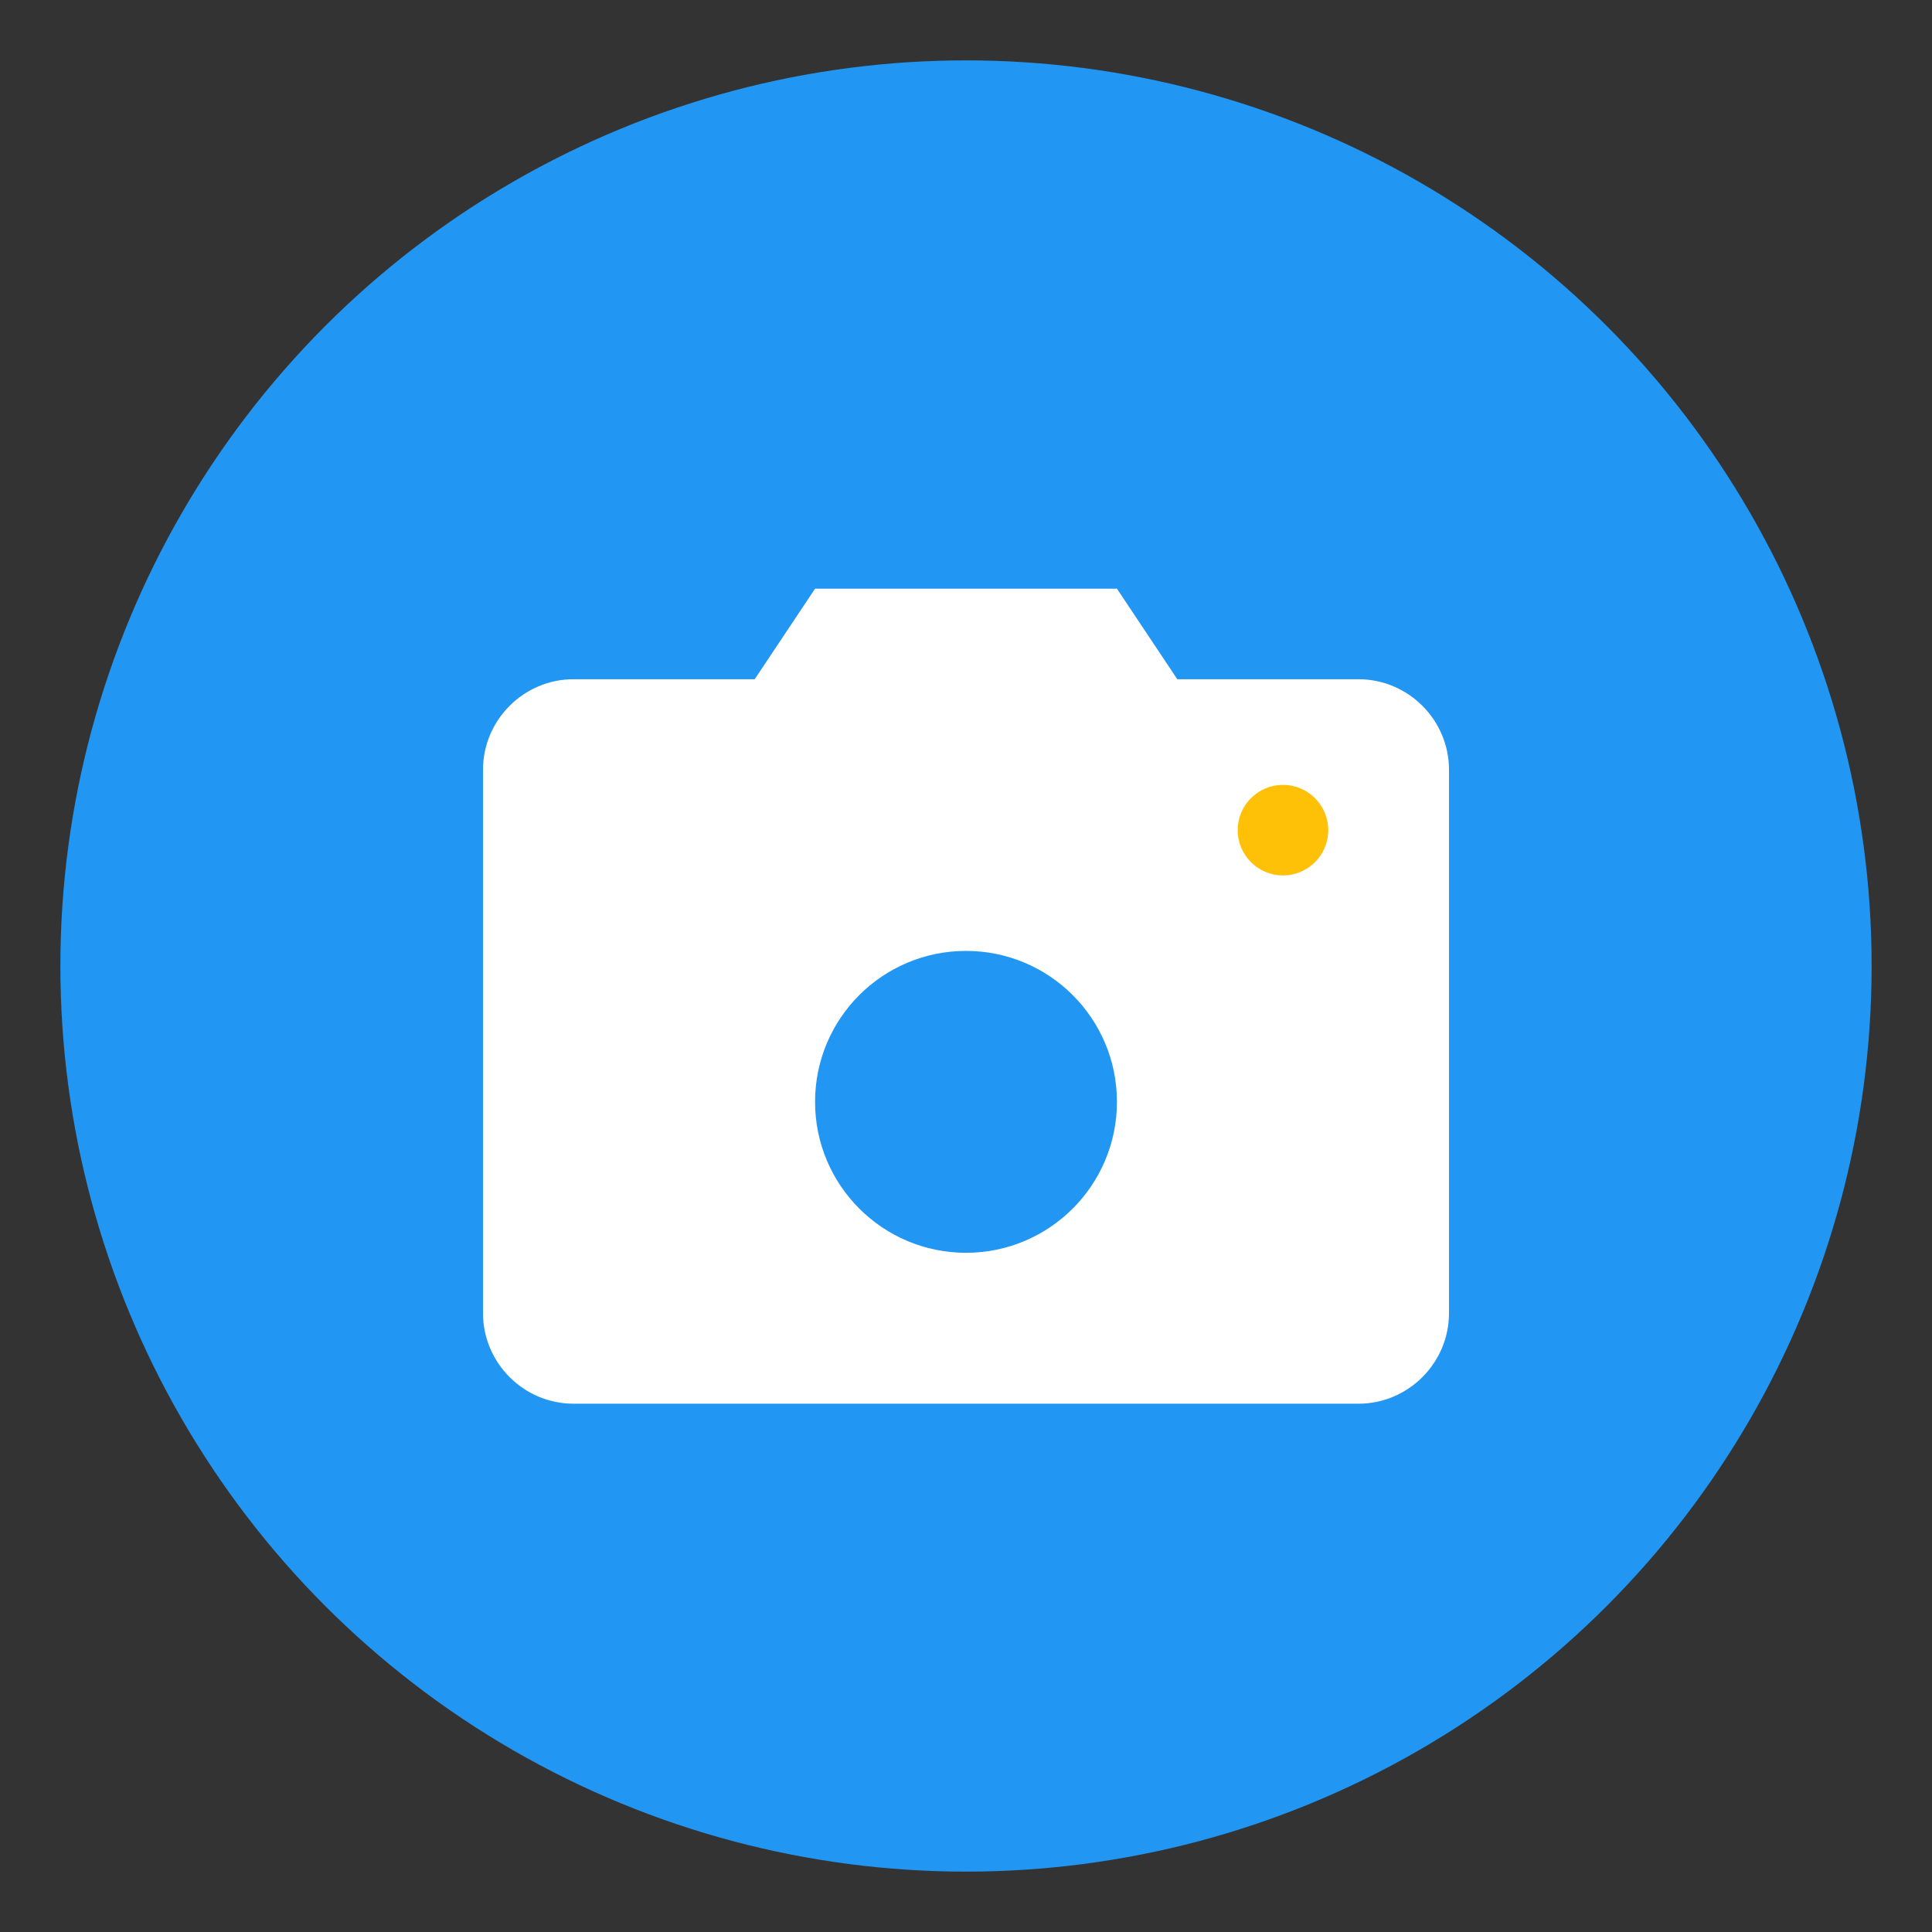 <?xml version="1.0" encoding="UTF-8" standalone="no"?>
<svg width="256" height="256" viewBox="0 0 256 256" xmlns="http://www.w3.org/2000/svg">
  <rect x="0" y="0" width="256" height="256" fill="#333333" stroke="none"/>
  <!-- 背景圆形 -->
  <circle cx="128" cy="128" r="120" fill="#2196F3"/>
  
  <!-- 相机形状 -->
  <path d="M180 90h-24l-8-12H108l-8 12H76c-6.6 0-12 5.4-12 12v72c0 6.6 5.4 12 12 12h104c6.6 0 12-5.4 12-12v-72c0-6.6-5.4-12-12-12z" 
        fill="#FFFFFF"/>
  
  <!-- 镜头 -->
  <circle cx="128" cy="146" r="24" fill="#FFFFFF"/>
  <circle cx="128" cy="146" r="20" fill="#2196F3"/>
  
  <!-- 闪光灯 -->
  <circle cx="170" cy="110" r="6" fill="#FFC107"/>
</svg>
